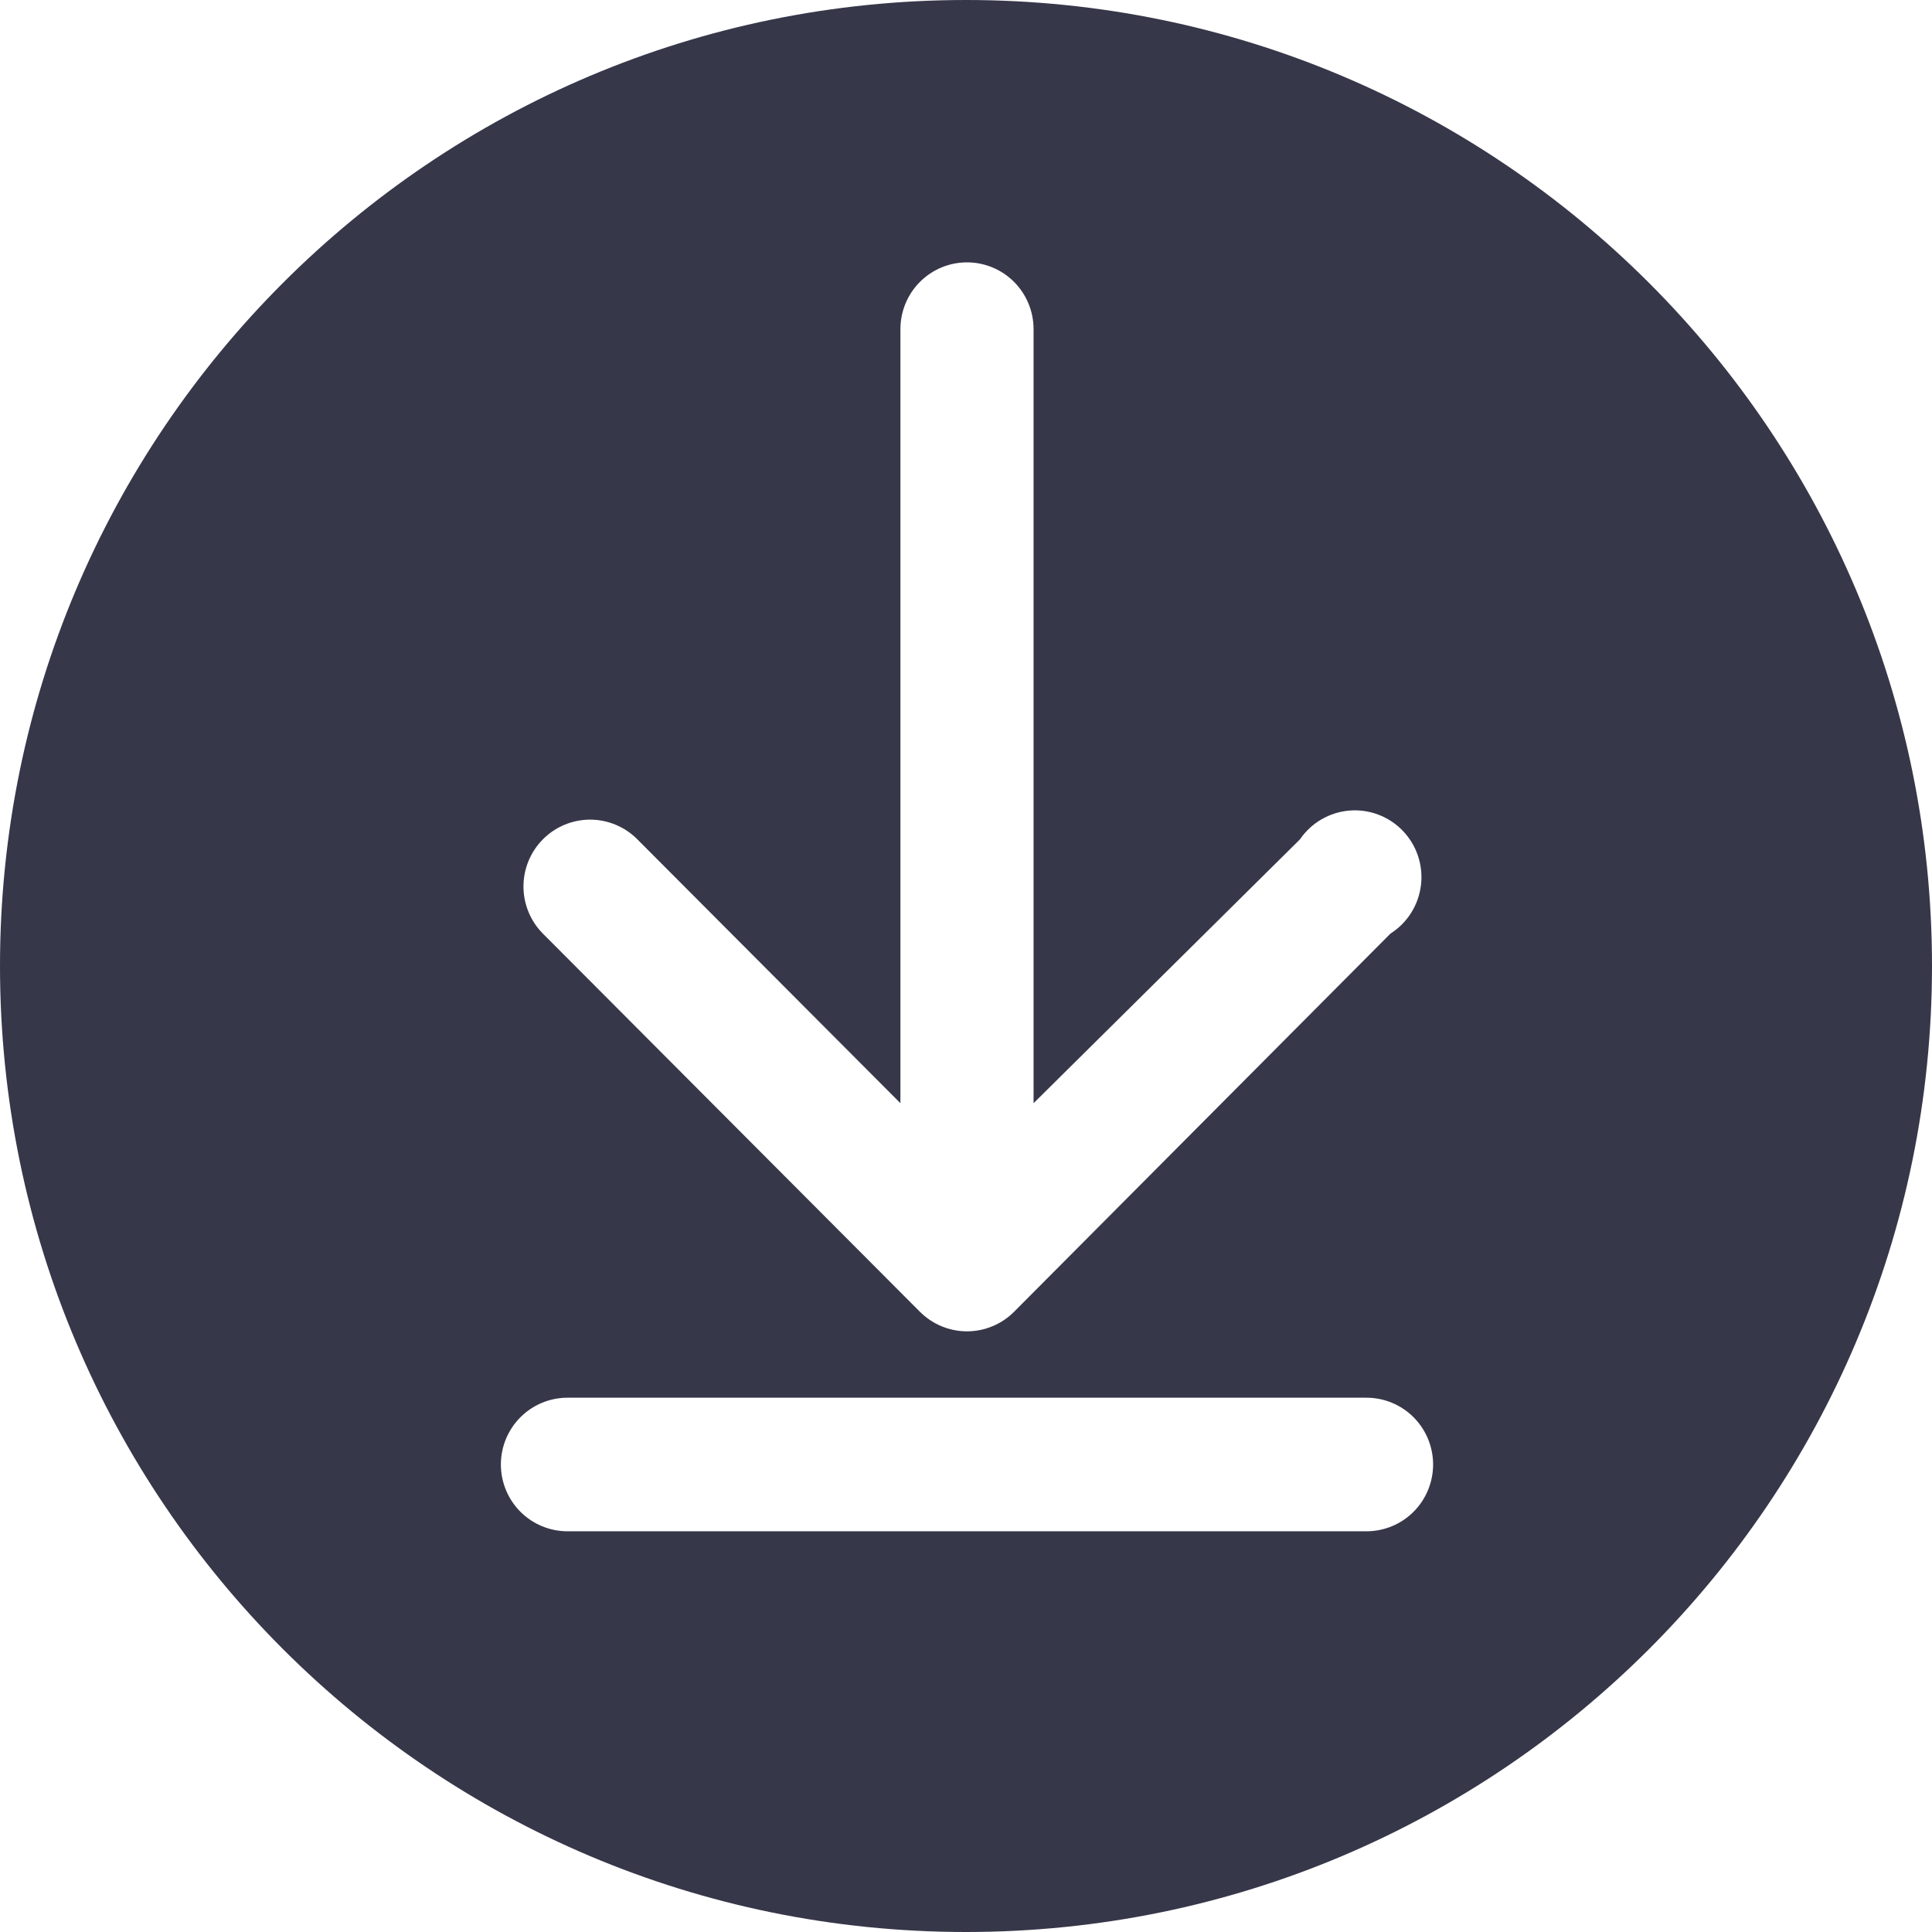 <svg width="75" height="75" viewBox="0 0 75 75" fill="none" xmlns="http://www.w3.org/2000/svg">
<path fill-rule="evenodd" clip-rule="evenodd" d="M37.5 75C58.211 75 75 58.211 75 37.5C75 16.789 58.211 0 37.5 0C16.789 0 0 16.789 0 37.5C0 58.211 16.789 75 37.5 75ZM35.703 50.915L21.073 36.241C20.591 35.755 20.321 35.098 20.321 34.413C20.321 33.728 20.591 33.071 21.073 32.585C21.313 32.342 21.599 32.149 21.914 32.018C22.229 31.886 22.567 31.818 22.908 31.818C23.25 31.818 23.587 31.886 23.902 32.018C24.217 32.149 24.503 32.342 24.744 32.585L34.954 42.826V12.778C34.954 12.09 35.226 11.431 35.711 10.944C36.196 10.458 36.853 10.185 37.539 10.185C38.224 10.185 38.882 10.458 39.366 10.944C39.851 11.431 40.123 12.09 40.123 12.778V42.826L50.463 32.585C50.68 32.268 50.964 32.003 51.296 31.809C51.628 31.616 51.998 31.499 52.38 31.467C52.763 31.435 53.147 31.488 53.506 31.624C53.865 31.76 54.19 31.974 54.456 32.251C54.722 32.528 54.924 32.86 55.046 33.225C55.168 33.59 55.208 33.977 55.162 34.359C55.116 34.741 54.986 35.108 54.782 35.434C54.577 35.759 54.303 36.035 53.978 36.241L39.374 50.915C39.134 51.158 38.848 51.351 38.533 51.482C38.218 51.614 37.88 51.682 37.539 51.682C37.197 51.682 36.859 51.614 36.544 51.482C36.23 51.351 35.944 51.158 35.703 50.915ZM22.029 54.259H53.048C53.733 54.259 54.391 54.532 54.876 55.019C55.36 55.505 55.633 56.164 55.633 56.852C55.633 57.539 55.36 58.199 54.876 58.685C54.391 59.171 53.733 59.444 53.048 59.444H22.029C21.344 59.444 20.686 59.171 20.201 58.685C19.717 58.199 19.444 57.539 19.444 56.852C19.444 56.164 19.717 55.505 20.201 55.019C20.686 54.532 21.344 54.259 22.029 54.259Z" fill="#37374A"/>
</svg>
